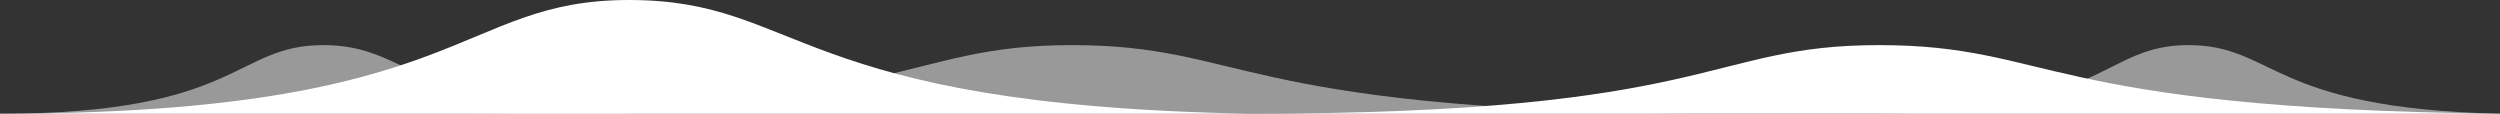 <svg width="1759" height="80" viewBox="0 0 1759 80" fill="none" xmlns="http://www.w3.org/2000/svg">
	<rect x="0" y="0" width="1759" height="80" fill="#333333" stroke="none"/>
	<g clip-path="url(#clip0_133_9)">
		<path d="M442.588 0C320.614 0 329.103 80 0 80H879.5C556.071 74.146 564.56 0 442.588 0Z" fill="white" />
		<path d="M1322.08 31.746C1200.11 31.746 1208.6 80 879.5 80H1759C1435.58 76.469 1444.06 31.746 1322.08 31.746Z"
			fill="white" />
		<path opacity="0.5"
			d="M754.051 31.746C632.077 31.746 640.566 80 311.463 80H1190.96C867.534 76.469 876.023 31.746 754.051 31.746Z"
			fill="white" />
		<path opacity="0.5"
			d="M227.396 31.746C164.728 31.746 169.089 80 0 80H451.877C285.702 76.469 290.064 31.746 227.396 31.746Z"
			fill="white" />
		<path opacity="0.5"
			d="M1539.6 31.746C1478.34 31.746 1482.6 80 1317.33 80H1759C1596.58 76.469 1600.84 31.746 1539.6 31.746Z"
			fill="white" />
	</g>
	<defs>
		<clipPath id="clip0_133_9">
			<rect width="1759" height="80" fill="white" />
		</clipPath>
	</defs>
</svg>